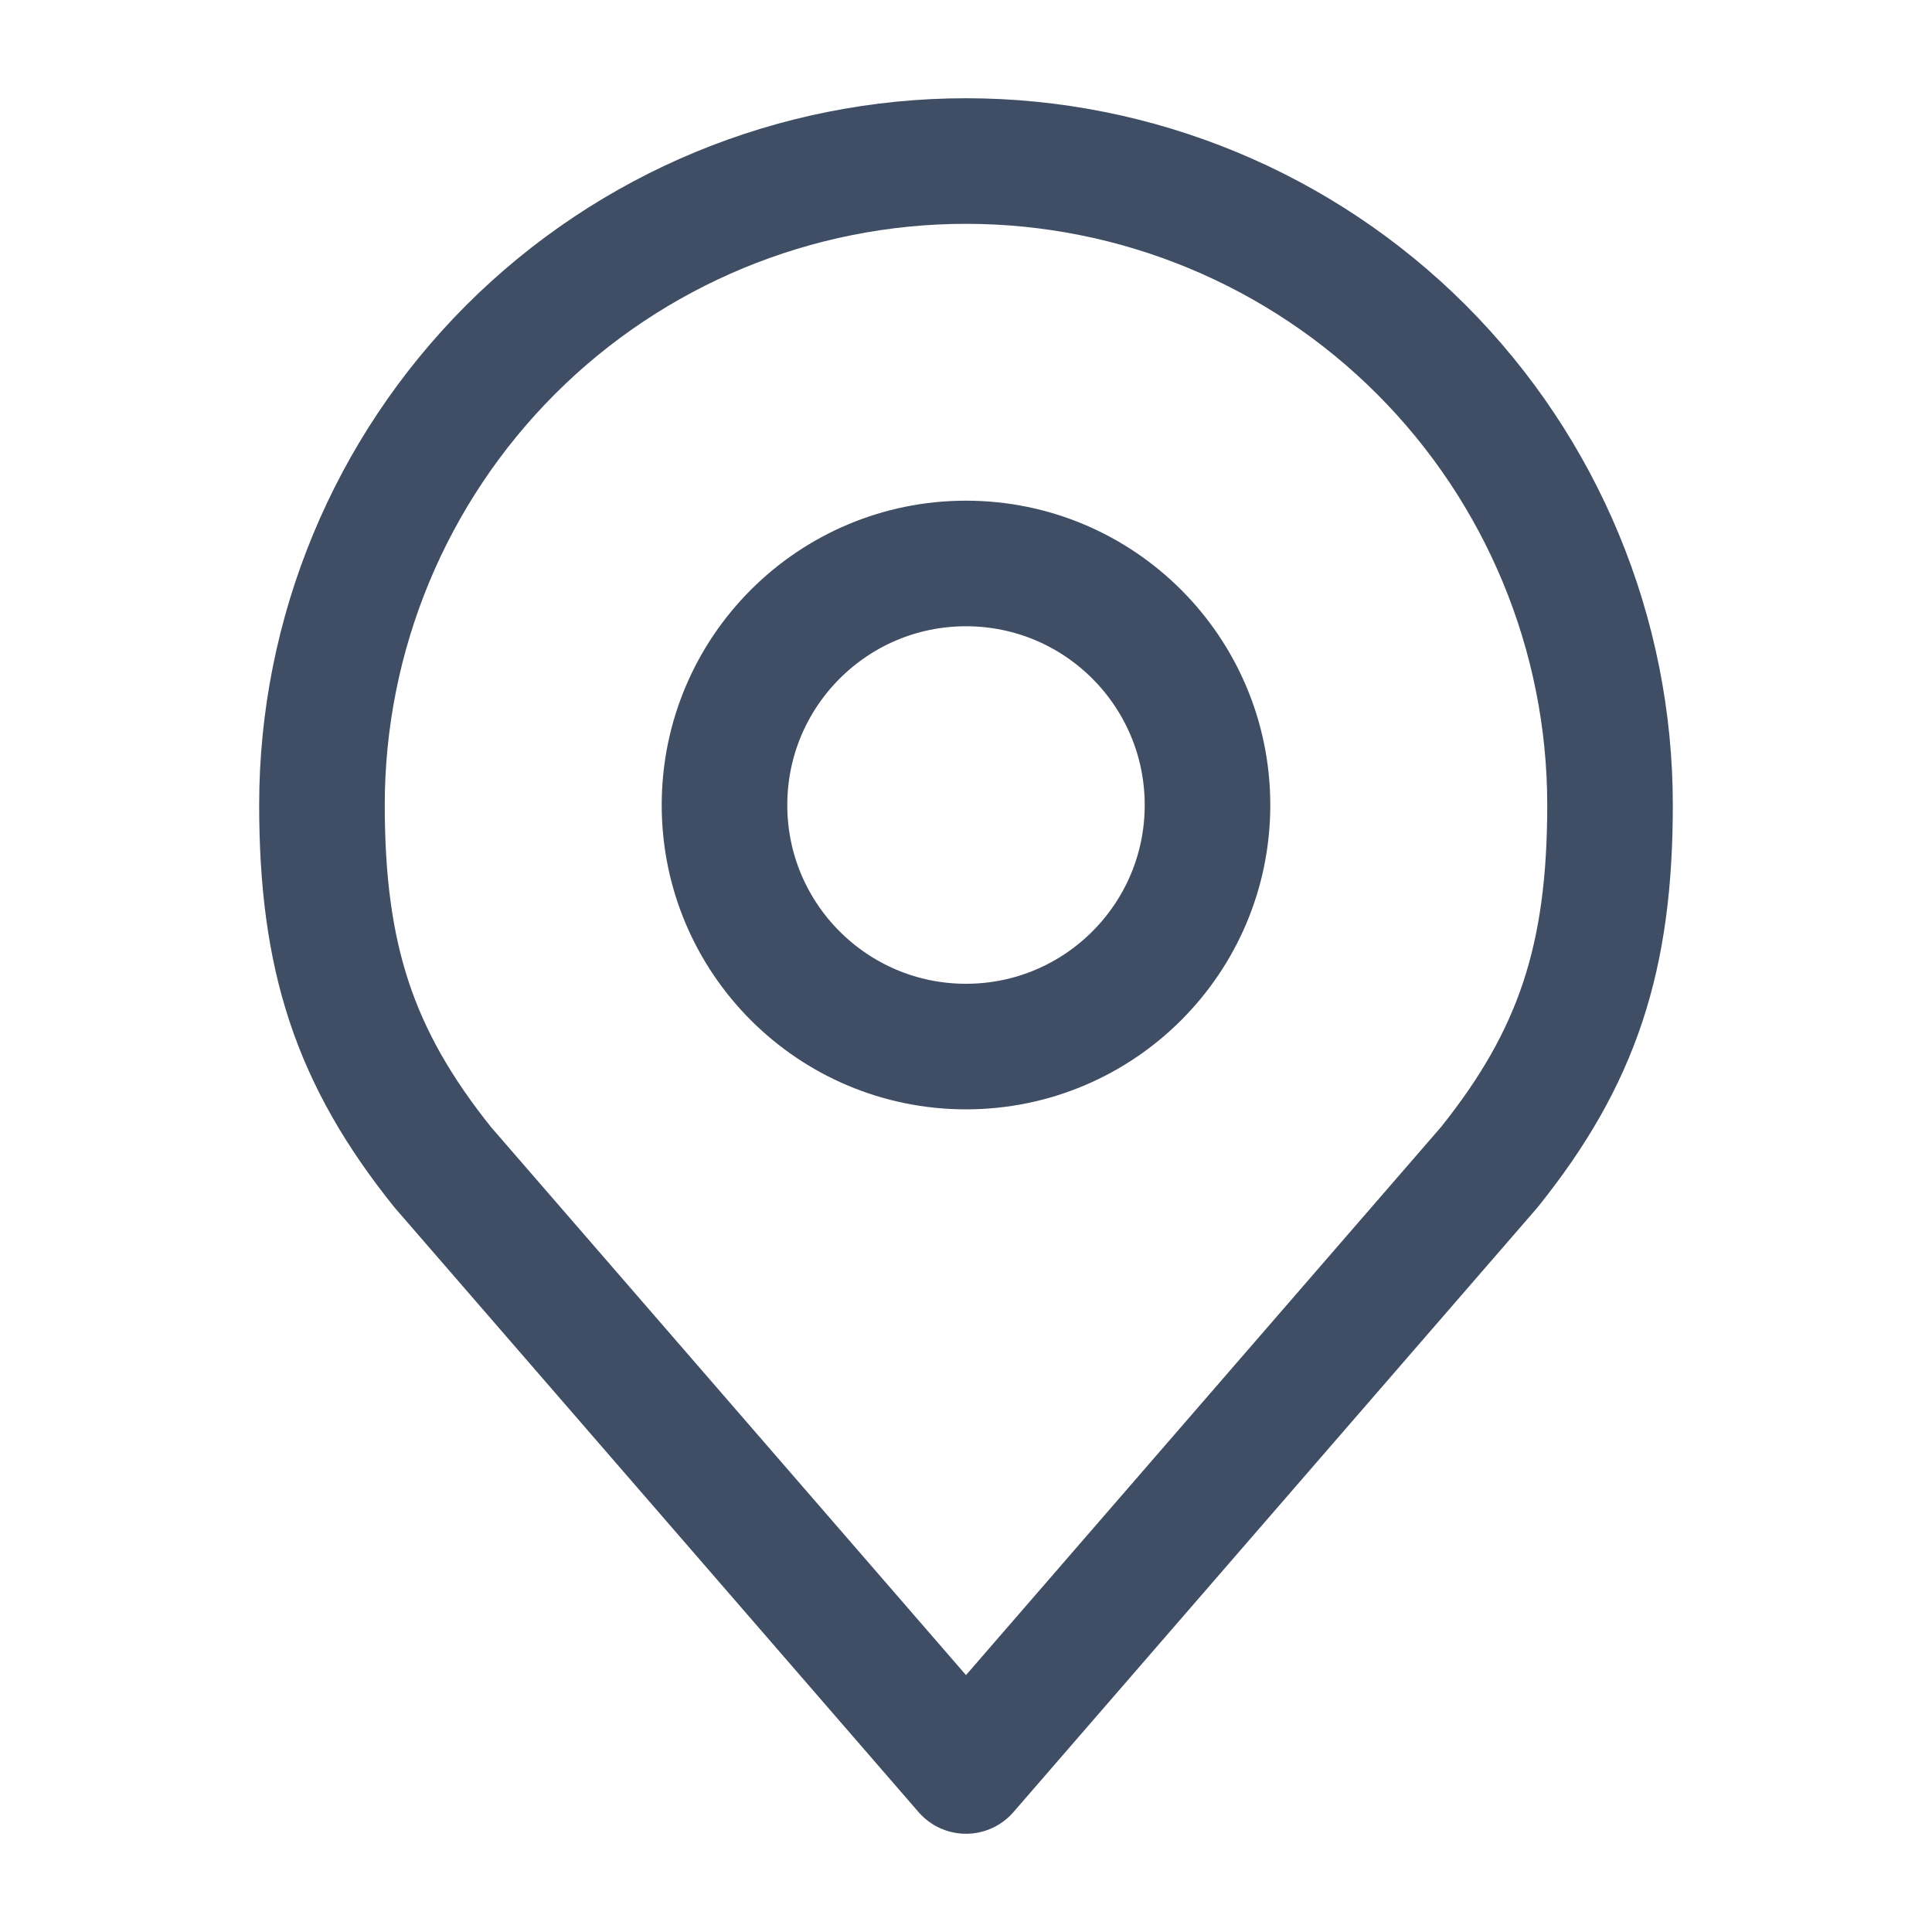 <svg width="20" height="20" viewBox="0 0 20 20" fill="none" xmlns="http://www.w3.org/2000/svg">
<path d="M10 10.834C11.381 10.834 12.5 9.714 12.5 8.334C12.5 6.953 11.381 5.833 10 5.833C8.619 5.833 7.5 6.953 7.5 8.334C7.5 9.714 8.619 10.834 10 10.834Z" stroke="#3F4E65" stroke-width="1.3" stroke-linecap="round" stroke-linejoin="round"/>
<path d="M10 1.667C8.232 1.667 6.536 2.369 5.286 3.619C4.036 4.87 3.333 6.565 3.333 8.333C3.333 9.91 3.668 10.942 4.583 12.083L10 18.333L15.417 12.083C16.332 10.942 16.667 9.91 16.667 8.333C16.667 6.565 15.964 4.87 14.714 3.619C13.464 2.369 11.768 1.667 10 1.667V1.667Z" stroke="#3F4E65" stroke-width="1.3" stroke-linecap="round" stroke-linejoin="round"/>
</svg>
